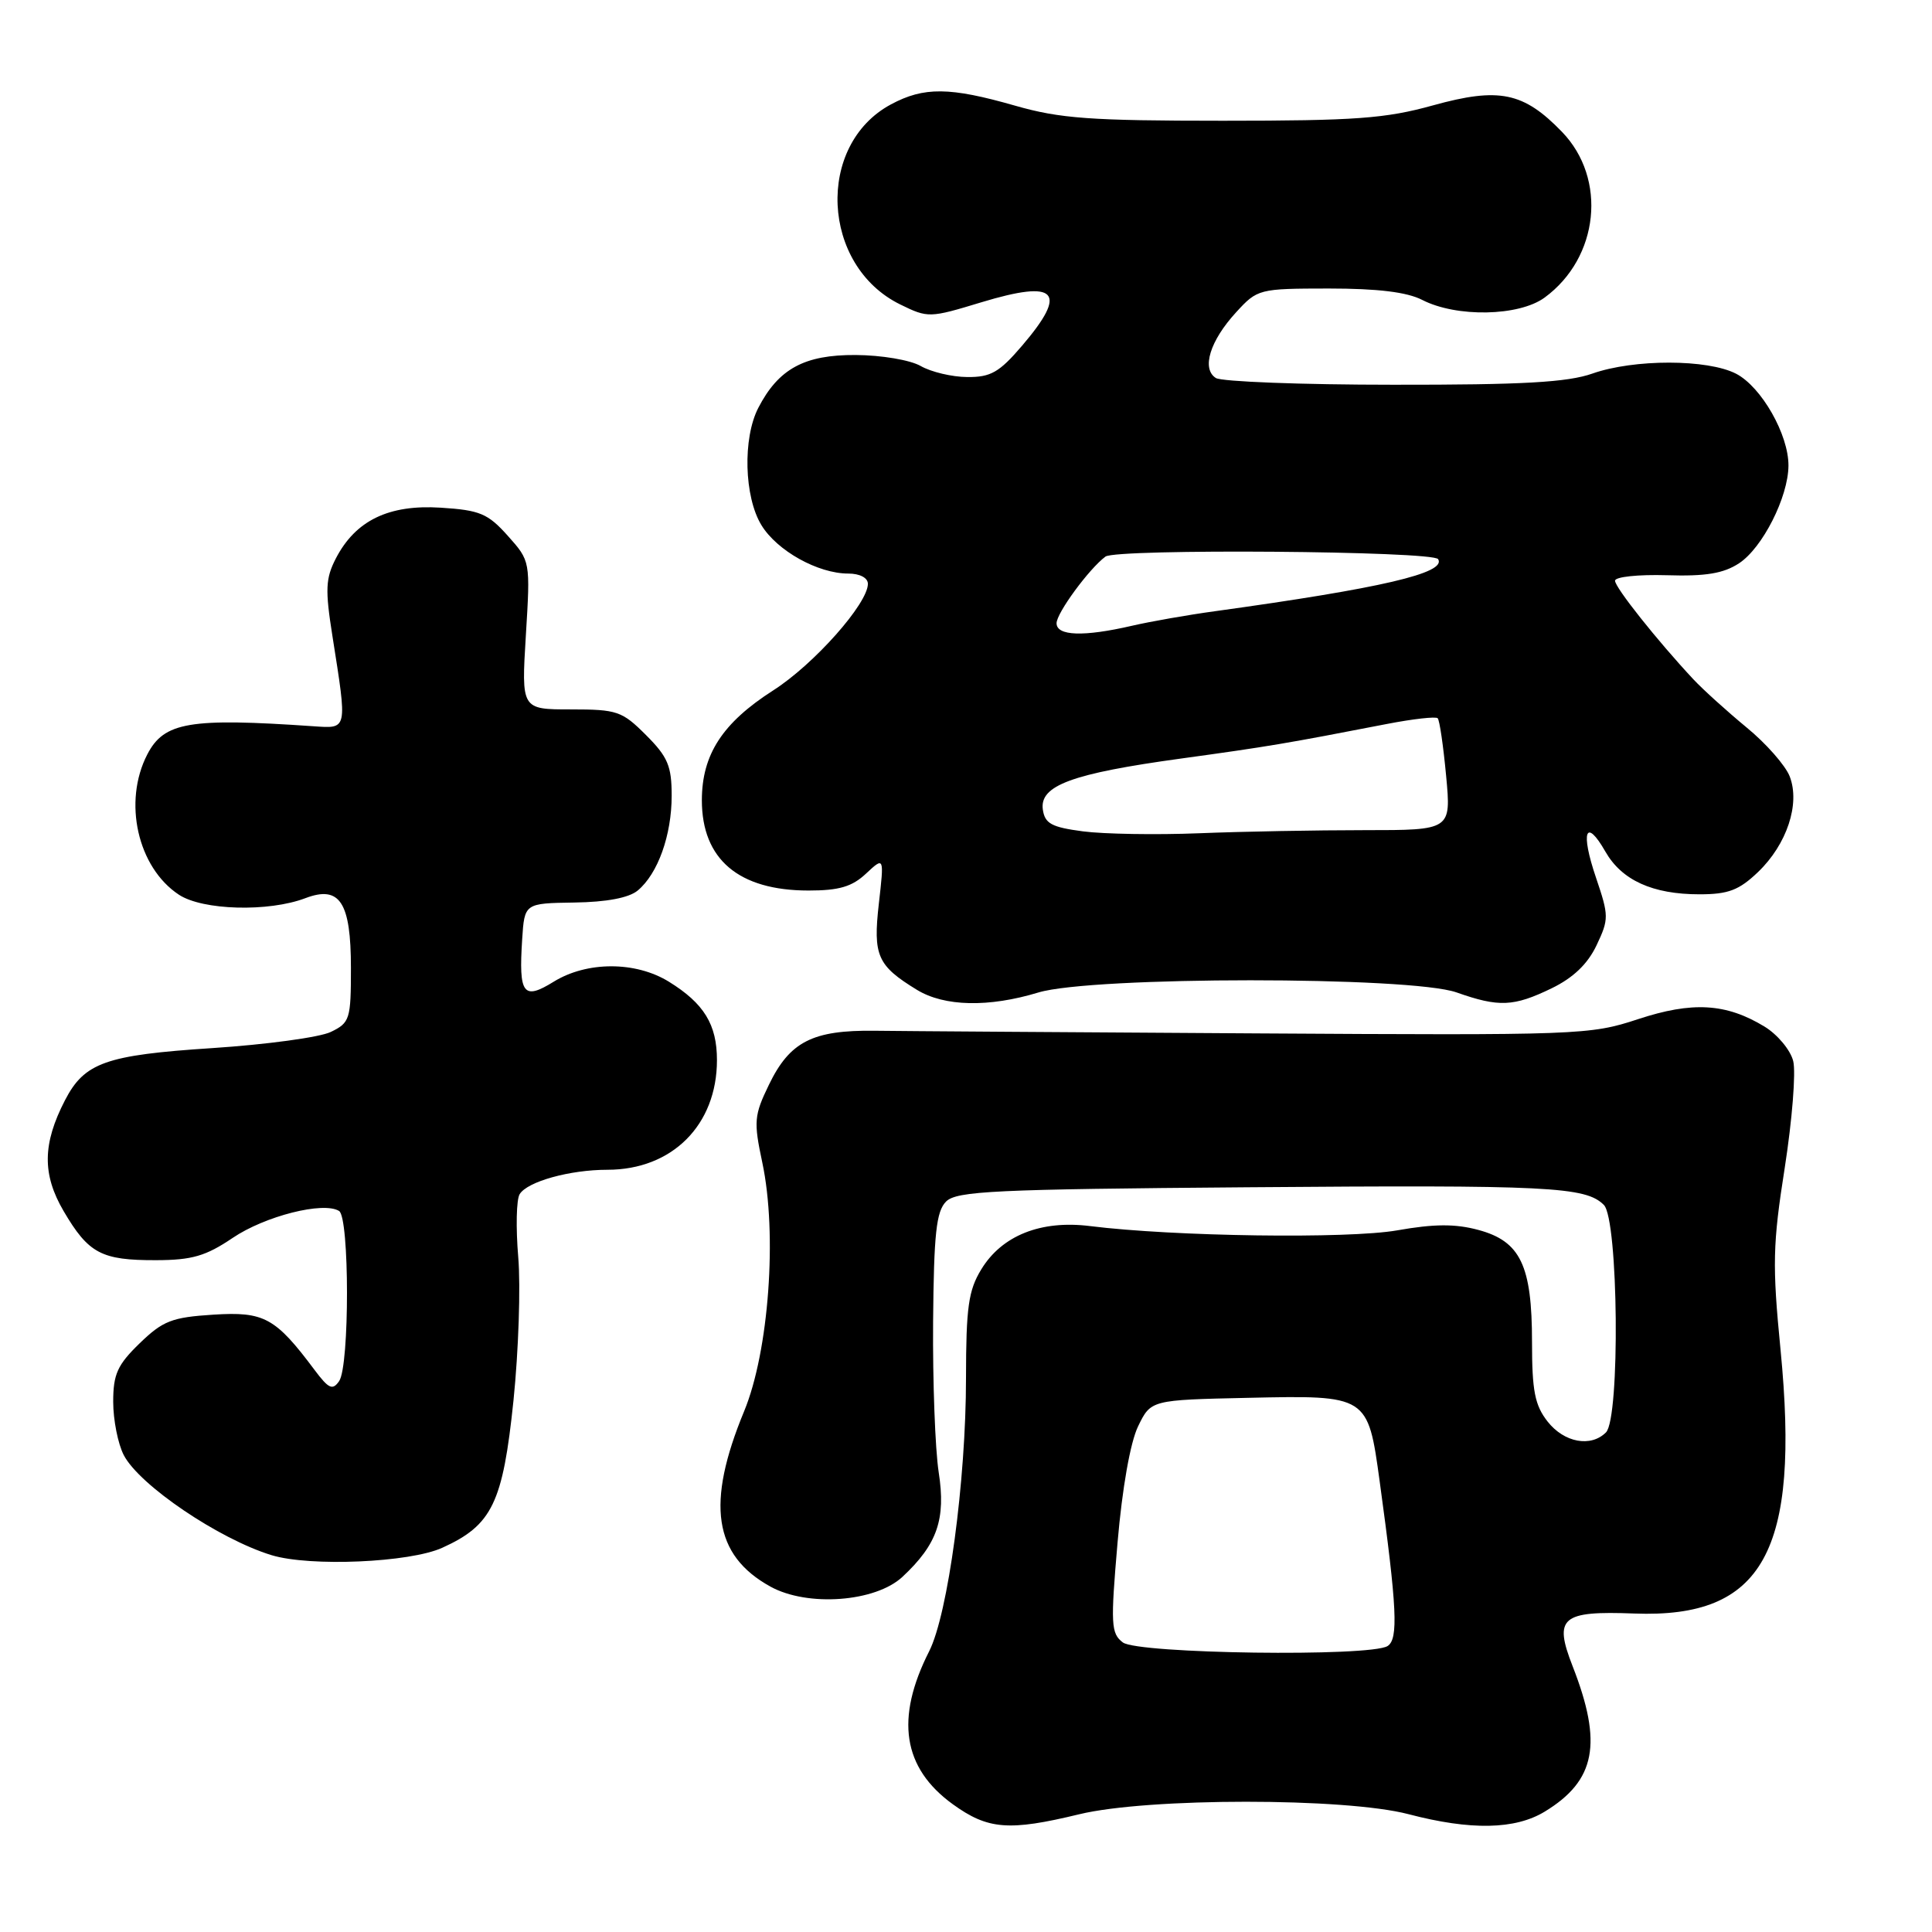 <?xml version="1.0" encoding="UTF-8" standalone="no"?>
<!DOCTYPE svg PUBLIC "-//W3C//DTD SVG 1.1//EN" "http://www.w3.org/Graphics/SVG/1.1/DTD/svg11.dtd" >
<svg xmlns="http://www.w3.org/2000/svg" xmlns:xlink="http://www.w3.org/1999/xlink" version="1.1" viewBox="0 0 256 256">
 <g >
 <path fill="currentColor"
d=" M 143.00 240.40 C 152.10 238.19 178.25 238.19 186.64 240.39 C 194.88 242.55 200.77 242.44 204.70 240.04 C 211.44 235.93 212.38 231.01 208.38 220.78 C 205.85 214.31 206.89 213.43 216.56 213.80 C 233.63 214.45 238.54 205.60 235.93 178.84 C 234.83 167.60 234.89 164.88 236.49 154.72 C 237.47 148.42 237.98 142.07 237.61 140.60 C 237.25 139.14 235.53 137.08 233.81 136.03 C 228.71 132.93 224.24 132.67 217.00 135.06 C 210.70 137.14 209.17 137.19 166.50 136.93 C 142.30 136.78 119.53 136.63 115.90 136.58 C 107.67 136.48 104.65 138.02 101.89 143.73 C 99.92 147.79 99.85 148.60 101.01 154.05 C 103.02 163.51 101.88 179.07 98.60 187.00 C 93.53 199.25 94.56 206.08 102.08 210.23 C 107.00 212.95 116.00 212.28 119.58 208.94 C 124.20 204.63 125.35 201.30 124.38 195.07 C 123.91 192.00 123.58 183.04 123.64 175.16 C 123.74 163.46 124.06 160.52 125.36 159.21 C 126.76 157.82 131.76 157.58 165.23 157.32 C 205.30 157.00 210.10 157.24 212.52 159.66 C 214.45 161.59 214.69 187.91 212.80 189.80 C 210.79 191.81 207.26 191.15 205.07 188.37 C 203.37 186.20 203.00 184.31 203.00 177.82 C 203.00 167.67 201.47 164.47 195.88 162.97 C 192.84 162.15 190.04 162.16 185.13 163.03 C 178.62 164.17 155.53 163.85 144.42 162.46 C 137.92 161.65 132.76 163.71 130.03 168.19 C 128.32 170.98 128.01 173.23 128.00 182.58 C 128.00 196.23 125.62 213.85 123.12 218.80 C 118.60 227.72 119.61 234.26 126.25 239.07 C 130.90 242.43 133.67 242.66 143.00 240.40 Z  M 58.60 205.09 C 65.22 202.09 66.63 199.16 68.04 185.56 C 68.71 179.01 69.00 170.47 68.67 166.58 C 68.34 162.68 68.42 158.93 68.86 158.23 C 69.89 156.56 75.50 155.00 80.49 155.00 C 89.07 155.00 95.00 149.06 95.00 140.47 C 95.00 135.76 93.29 132.96 88.63 130.08 C 84.22 127.36 77.78 127.36 73.37 130.08 C 69.33 132.58 68.72 131.76 69.19 124.47 C 69.50 119.69 69.50 119.69 76.10 119.59 C 80.37 119.53 83.33 118.97 84.50 118.00 C 87.17 115.78 89.00 110.68 89.00 105.43 C 89.00 101.50 88.49 100.29 85.60 97.40 C 82.42 94.22 81.77 94.00 75.64 94.00 C 69.08 94.00 69.08 94.00 69.68 84.17 C 70.28 74.35 70.28 74.35 67.29 71.00 C 64.65 68.05 63.60 67.60 58.40 67.27 C 51.51 66.83 47.11 68.96 44.50 74.00 C 43.14 76.64 43.07 78.12 44.05 84.29 C 46.03 96.86 46.10 96.54 41.50 96.23 C 25.11 95.10 21.74 95.67 19.52 99.96 C 16.27 106.24 18.23 114.94 23.70 118.55 C 26.85 120.63 35.58 120.87 40.47 119.01 C 45.03 117.28 46.50 119.54 46.50 128.26 C 46.50 135.06 46.36 135.52 43.83 136.74 C 42.36 137.45 35.29 138.41 28.11 138.88 C 14.00 139.80 11.19 140.80 8.61 145.79 C 5.63 151.56 5.58 155.60 8.42 160.46 C 11.73 166.10 13.43 167.00 20.68 166.98 C 25.45 166.97 27.28 166.43 30.83 164.03 C 35.10 161.14 42.85 159.17 44.93 160.46 C 46.32 161.32 46.33 180.98 44.94 183.00 C 44.07 184.26 43.56 184.03 41.70 181.55 C 36.49 174.58 35.01 173.77 28.26 174.20 C 22.78 174.55 21.59 175.01 18.51 177.99 C 15.56 180.85 15.00 182.08 15.00 185.75 C 15.00 188.14 15.63 191.32 16.40 192.81 C 18.47 196.80 29.02 203.94 35.99 206.07 C 41.09 207.62 54.29 207.05 58.60 205.09 Z  M 137.59 131.51 C 144.68 129.36 186.91 129.35 193.00 131.50 C 198.61 133.48 200.55 133.40 205.59 130.96 C 208.46 129.57 210.37 127.74 211.55 125.26 C 213.20 121.78 213.19 121.35 211.48 116.30 C 209.40 110.20 210.10 108.26 212.72 112.84 C 214.89 116.64 218.98 118.50 225.18 118.50 C 229.01 118.50 230.43 117.96 232.96 115.54 C 236.77 111.88 238.55 106.53 237.15 102.89 C 236.60 101.45 234.03 98.52 231.43 96.39 C 228.84 94.25 225.66 91.38 224.37 90.00 C 219.60 84.89 214.00 77.85 214.00 76.95 C 214.00 76.43 217.08 76.11 220.85 76.22 C 226.01 76.38 228.37 75.99 230.43 74.64 C 233.54 72.60 236.95 65.87 236.98 61.71 C 237.01 57.60 233.40 51.26 230.04 49.52 C 226.27 47.57 216.50 47.56 211.00 49.50 C 207.71 50.66 201.77 51.00 184.62 50.98 C 172.46 50.98 161.88 50.57 161.11 50.09 C 159.18 48.87 160.32 45.16 163.80 41.37 C 166.62 38.29 166.82 38.24 176.08 38.23 C 182.54 38.23 186.43 38.70 188.45 39.74 C 193.00 42.08 201.27 41.92 204.67 39.43 C 211.89 34.14 212.98 23.67 206.96 17.46 C 201.87 12.20 198.63 11.54 189.89 13.96 C 183.60 15.71 179.59 16.00 162.02 16.00 C 144.49 16.00 140.47 15.71 134.50 14.00 C 125.84 11.52 122.42 11.49 118.06 13.83 C 108.06 19.19 108.80 35.20 119.28 40.34 C 122.97 42.15 123.17 42.14 130.05 40.05 C 140.08 37.01 141.58 38.62 135.42 45.82 C 132.41 49.34 131.27 49.99 128.17 49.96 C 126.15 49.95 123.38 49.29 122.00 48.50 C 120.61 47.70 116.79 47.06 113.38 47.04 C 106.59 47.00 103.16 48.86 100.48 54.04 C 98.40 58.07 98.60 65.83 100.89 69.58 C 102.96 72.98 108.38 76.00 112.40 76.00 C 113.92 76.00 115.00 76.56 115.00 77.36 C 115.00 79.98 107.85 88.04 102.44 91.49 C 95.73 95.79 93.01 99.97 93.00 106.03 C 93.00 113.87 97.88 118.00 107.14 118.00 C 111.19 118.00 112.91 117.49 114.76 115.75 C 117.16 113.51 117.16 113.51 116.45 119.75 C 115.67 126.63 116.25 127.95 121.50 131.16 C 125.14 133.38 131.00 133.51 137.59 131.51 Z  M 148.78 217.63 C 147.21 216.44 147.15 215.23 148.08 204.41 C 148.70 197.18 149.77 191.13 150.80 189.00 C 152.50 185.50 152.50 185.50 165.39 185.22 C 181.24 184.87 181.25 184.88 182.81 196.26 C 185.12 213.09 185.31 217.19 183.86 218.11 C 181.56 219.56 150.77 219.14 148.78 217.63 Z  M 143.50 110.16 C 139.33 109.61 138.45 109.13 138.18 107.27 C 137.73 104.08 142.03 102.50 156.50 100.51 C 168.14 98.91 170.47 98.51 183.77 95.93 C 187.23 95.26 190.25 94.92 190.50 95.17 C 190.75 95.41 191.25 98.85 191.62 102.81 C 192.29 110.00 192.29 110.00 180.80 110.00 C 174.48 110.00 164.63 110.18 158.91 110.41 C 153.18 110.64 146.25 110.52 143.50 110.16 Z  M 140.00 82.58 C 140.00 81.23 144.31 75.36 146.48 73.75 C 147.93 72.68 189.88 73.00 190.56 74.09 C 191.69 75.93 183.05 77.94 160.98 80.99 C 157.39 81.48 152.44 82.35 149.98 82.92 C 143.57 84.40 140.00 84.27 140.00 82.58 Z "/>
</g>
</svg>